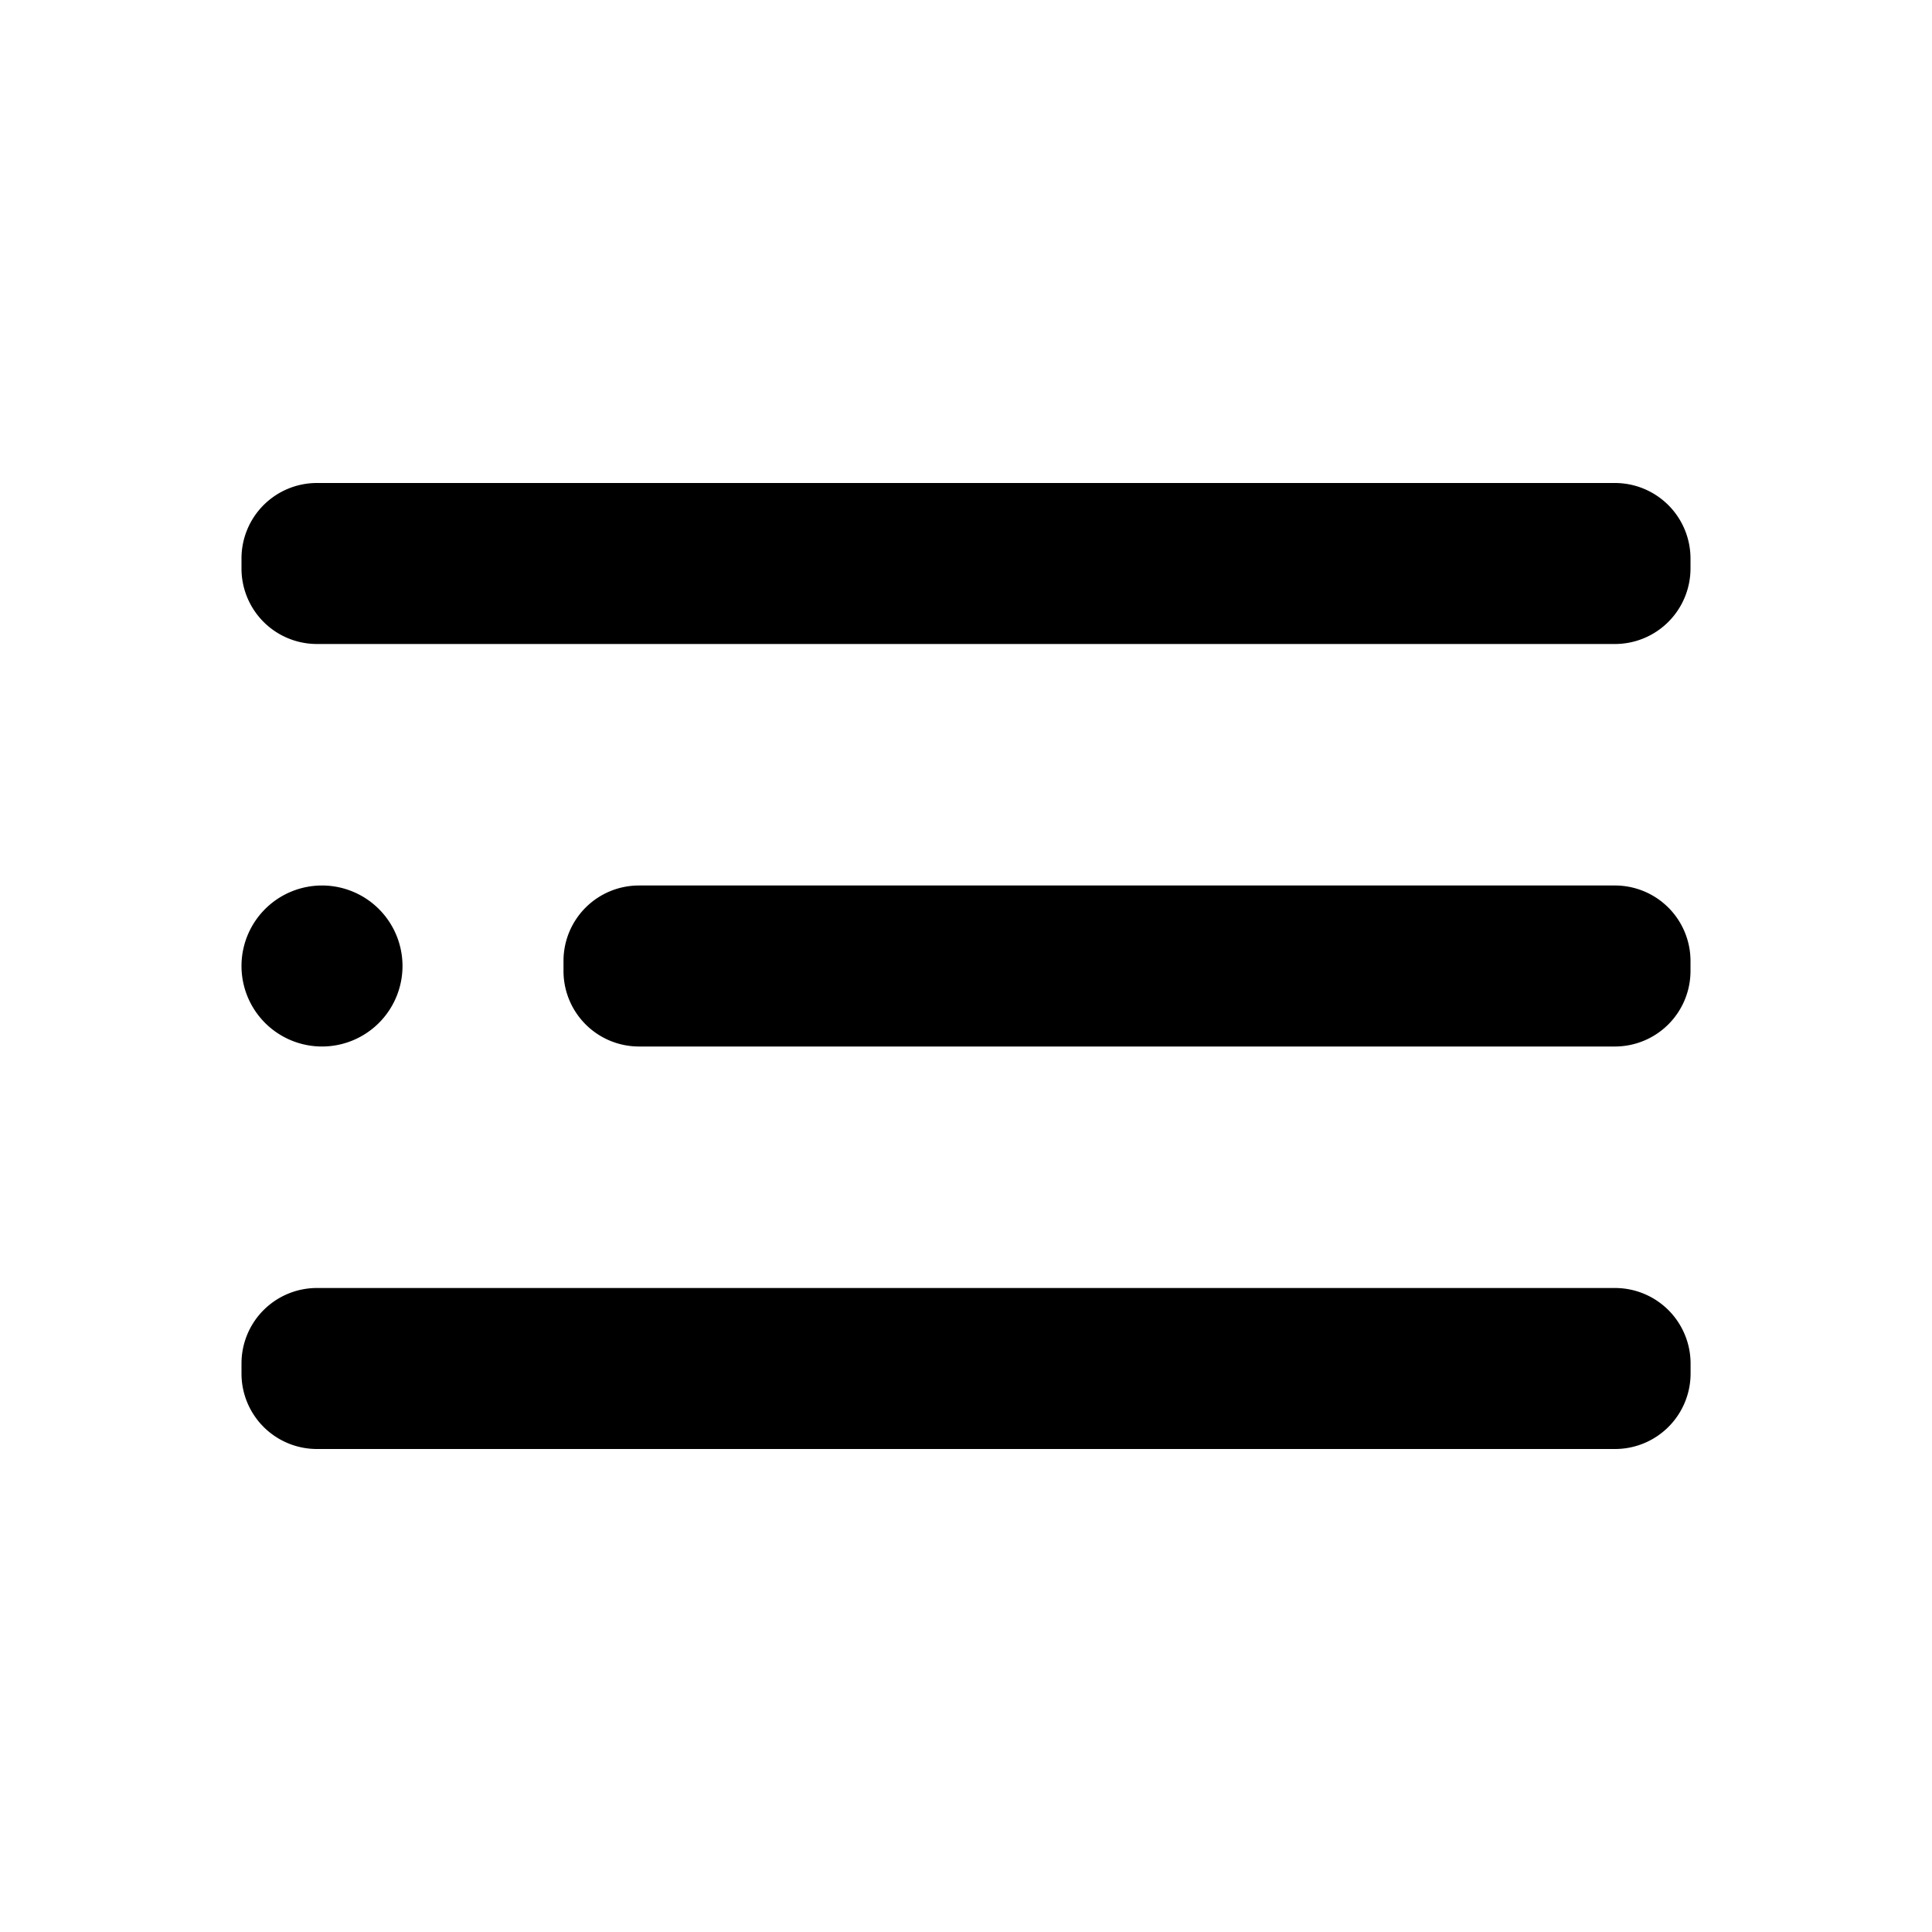 <svg id="Icons_Menu_Menu_2" data-name="Icons / Menu / Menu 2" xmlns="http://www.w3.org/2000/svg" xmlns:xlink="http://www.w3.org/1999/xlink" width="24" height="24" viewBox="0 0 24 24">
  <defs>
    <clipPath id="clip-path">
      <path id="Color" d="M.935,12A.937.937,0,0,1,0,11.064v-.128A.937.937,0,0,1,.935,10h16.13a.939.939,0,0,1,.936.936v.128a.938.938,0,0,1-.936.936Zm4-5A.938.938,0,0,1,4,6.064V5.936A.937.937,0,0,1,4.936,5H17.065A.938.938,0,0,1,18,5.936v.128A.939.939,0,0,1,17.065,7ZM0,6A1,1,0,1,1,1,7,1,1,0,0,1,0,6ZM.935,2A.937.937,0,0,1,0,1.064V.936A.937.937,0,0,1,.935,0h16.13A.939.939,0,0,1,18,.936v.128A.939.939,0,0,1,17.065,2Z" transform="translate(3 6)"/>
    </clipPath>
  </defs>
  <g id="Group_12" data-name="Group 12">
    <path id="Color-2" data-name="Color" d="M.935,12A.937.937,0,0,1,0,11.064v-.128A.937.937,0,0,1,.935,10h16.13a.939.939,0,0,1,.936.936v.128a.938.938,0,0,1-.936.936Zm4-5A.938.938,0,0,1,4,6.064V5.936A.937.937,0,0,1,4.936,5H17.065A.938.938,0,0,1,18,5.936v.128A.939.939,0,0,1,17.065,7ZM0,6A1,1,0,1,1,1,7,1,1,0,0,1,0,6ZM.935,2A.937.937,0,0,1,0,1.064V.936A.937.937,0,0,1,.935,0h16.13A.939.939,0,0,1,18,.936v.128A.939.939,0,0,1,17.065,2Z" transform="translate(3 6)"/>
  </g>
</svg>
